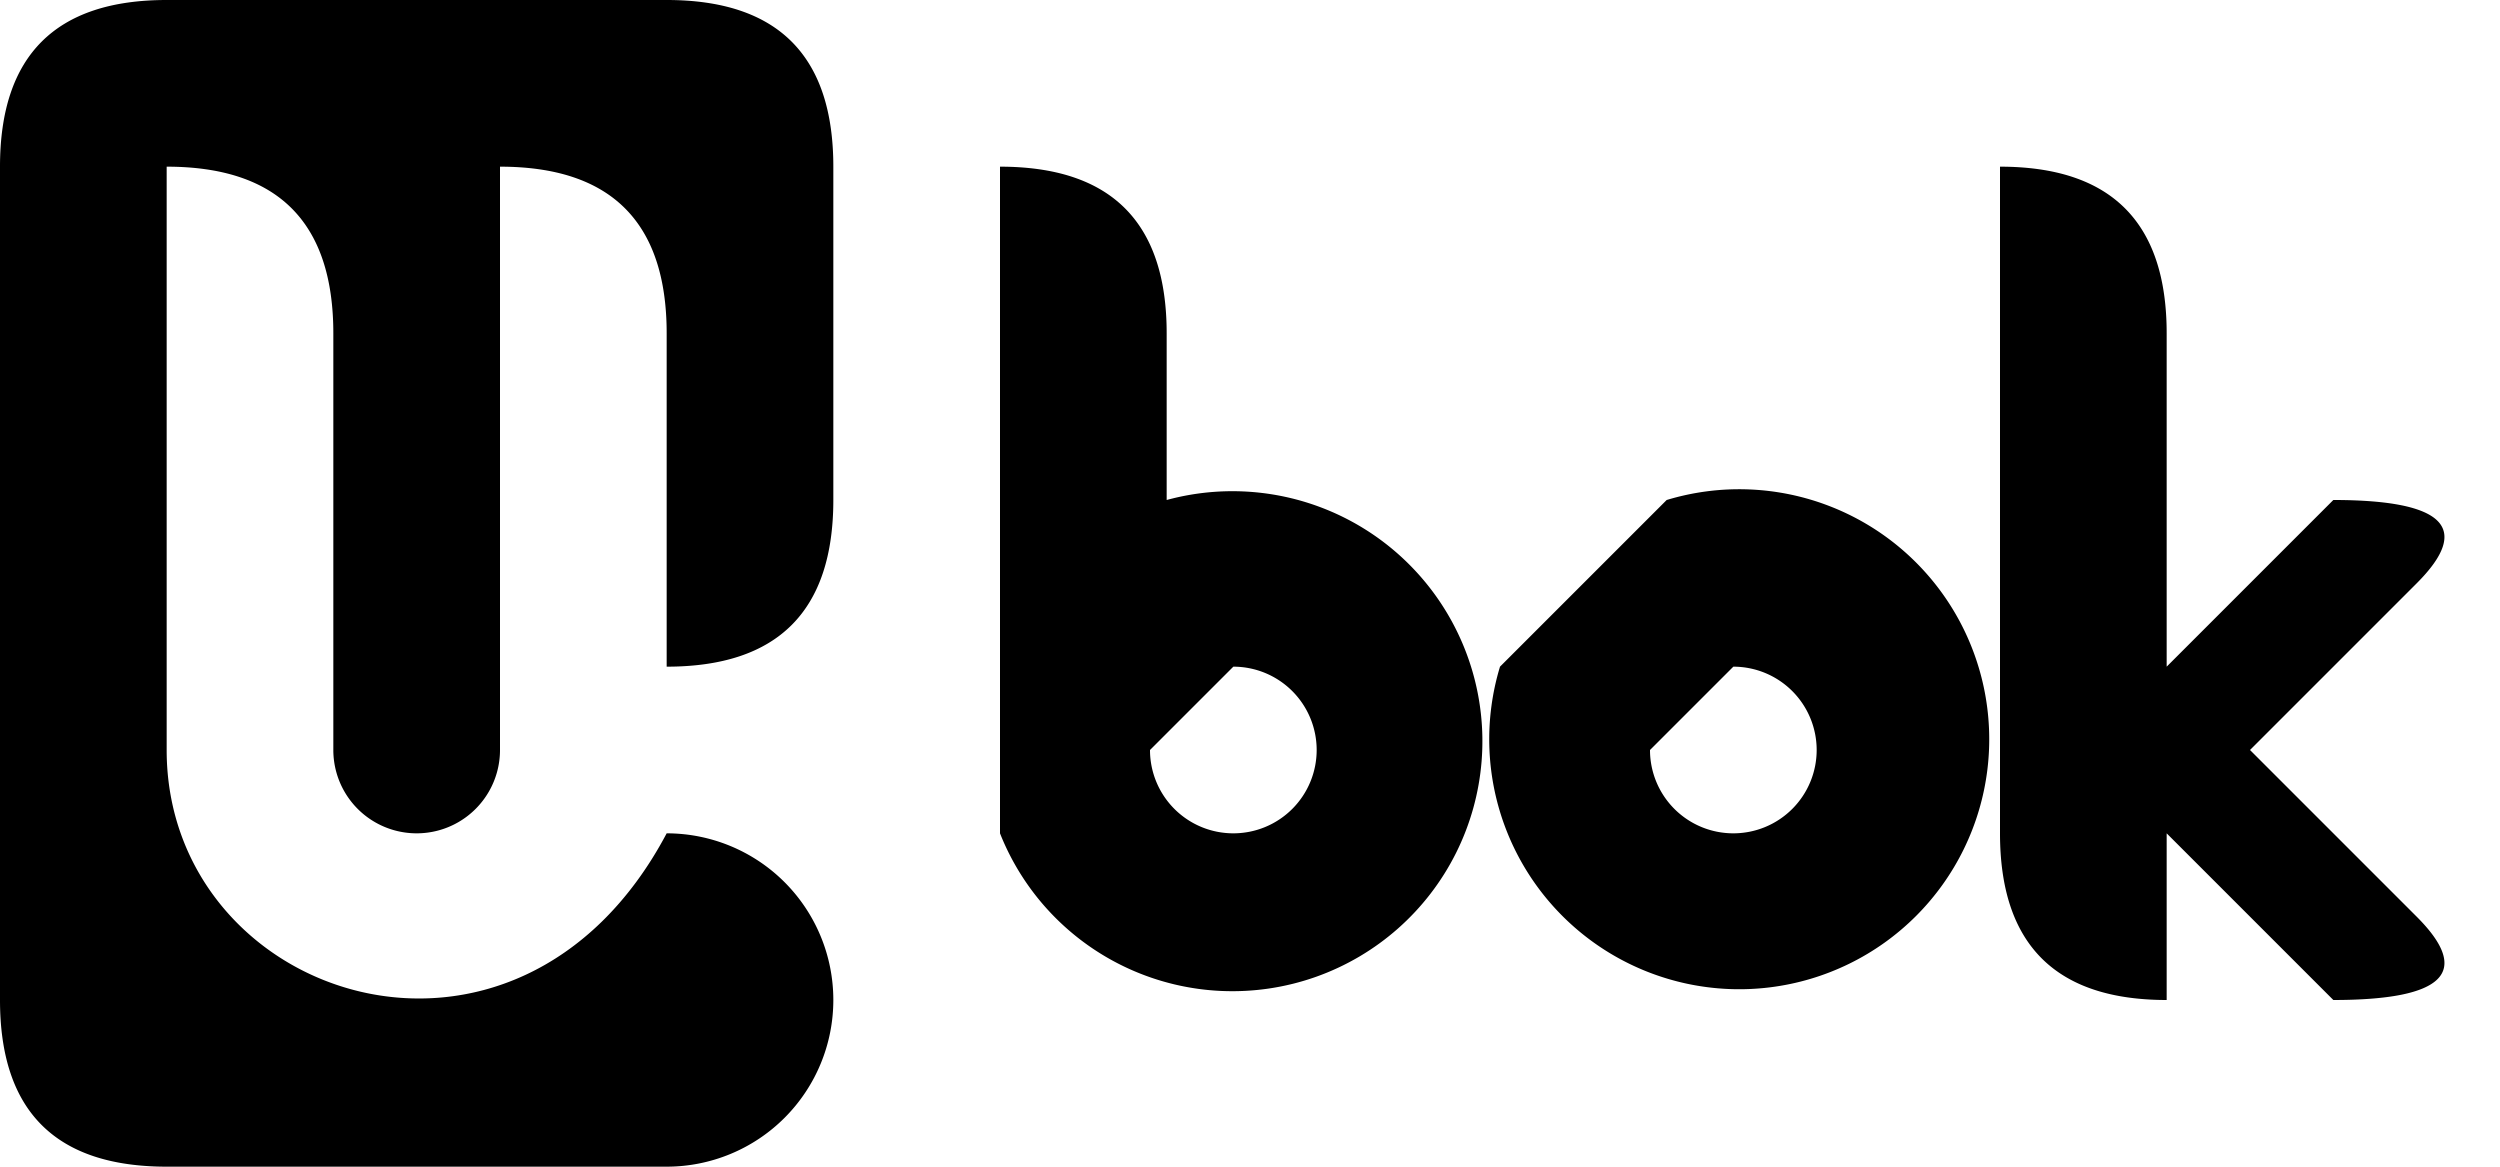 <svg xmlns="http://www.w3.org/2000/svg" viewBox="0 0 15 7">
    <path d="M 5 1 Q 5 0 4 0 L 1 0 Q 0 0 0 1 L 0 6 Q 0 7 1 7 L 4 7 A 1 1 90 1 0 4 5 C 3.1 6.7 1 6 1 4.5 L 1 1 Q 2 1 2 2 L 2 4.5 A 0.5 0.5 90 1 0 3 4.5 L 3 1 Q 4 1 4 2 L 4 4 Q 5 4 5 3 Z M 6 2 L 6 5 A 1.5 1.5 0 1 0 7 3 L 7 2 Q 7 1 6 1 Z M 10 3 A 1.5 1.5 0 1 1 9 4 Z M 12 1 Q 13 1 13 2 L 13 4 L 14 3 Q 15 3 14.5 3.5 L 13.5 4.5 L 14.5 5.5 Q 15 6 14 6 L 13 5 L 13 6 Q 12 6 12 5 Z M 7.4 4 A 0.5 0.5 0 1 1 6.9 4.5 Z M 9.9 4.5 A 0.5 0.5 0 1 0 10.4 4 Z"/>
</svg>